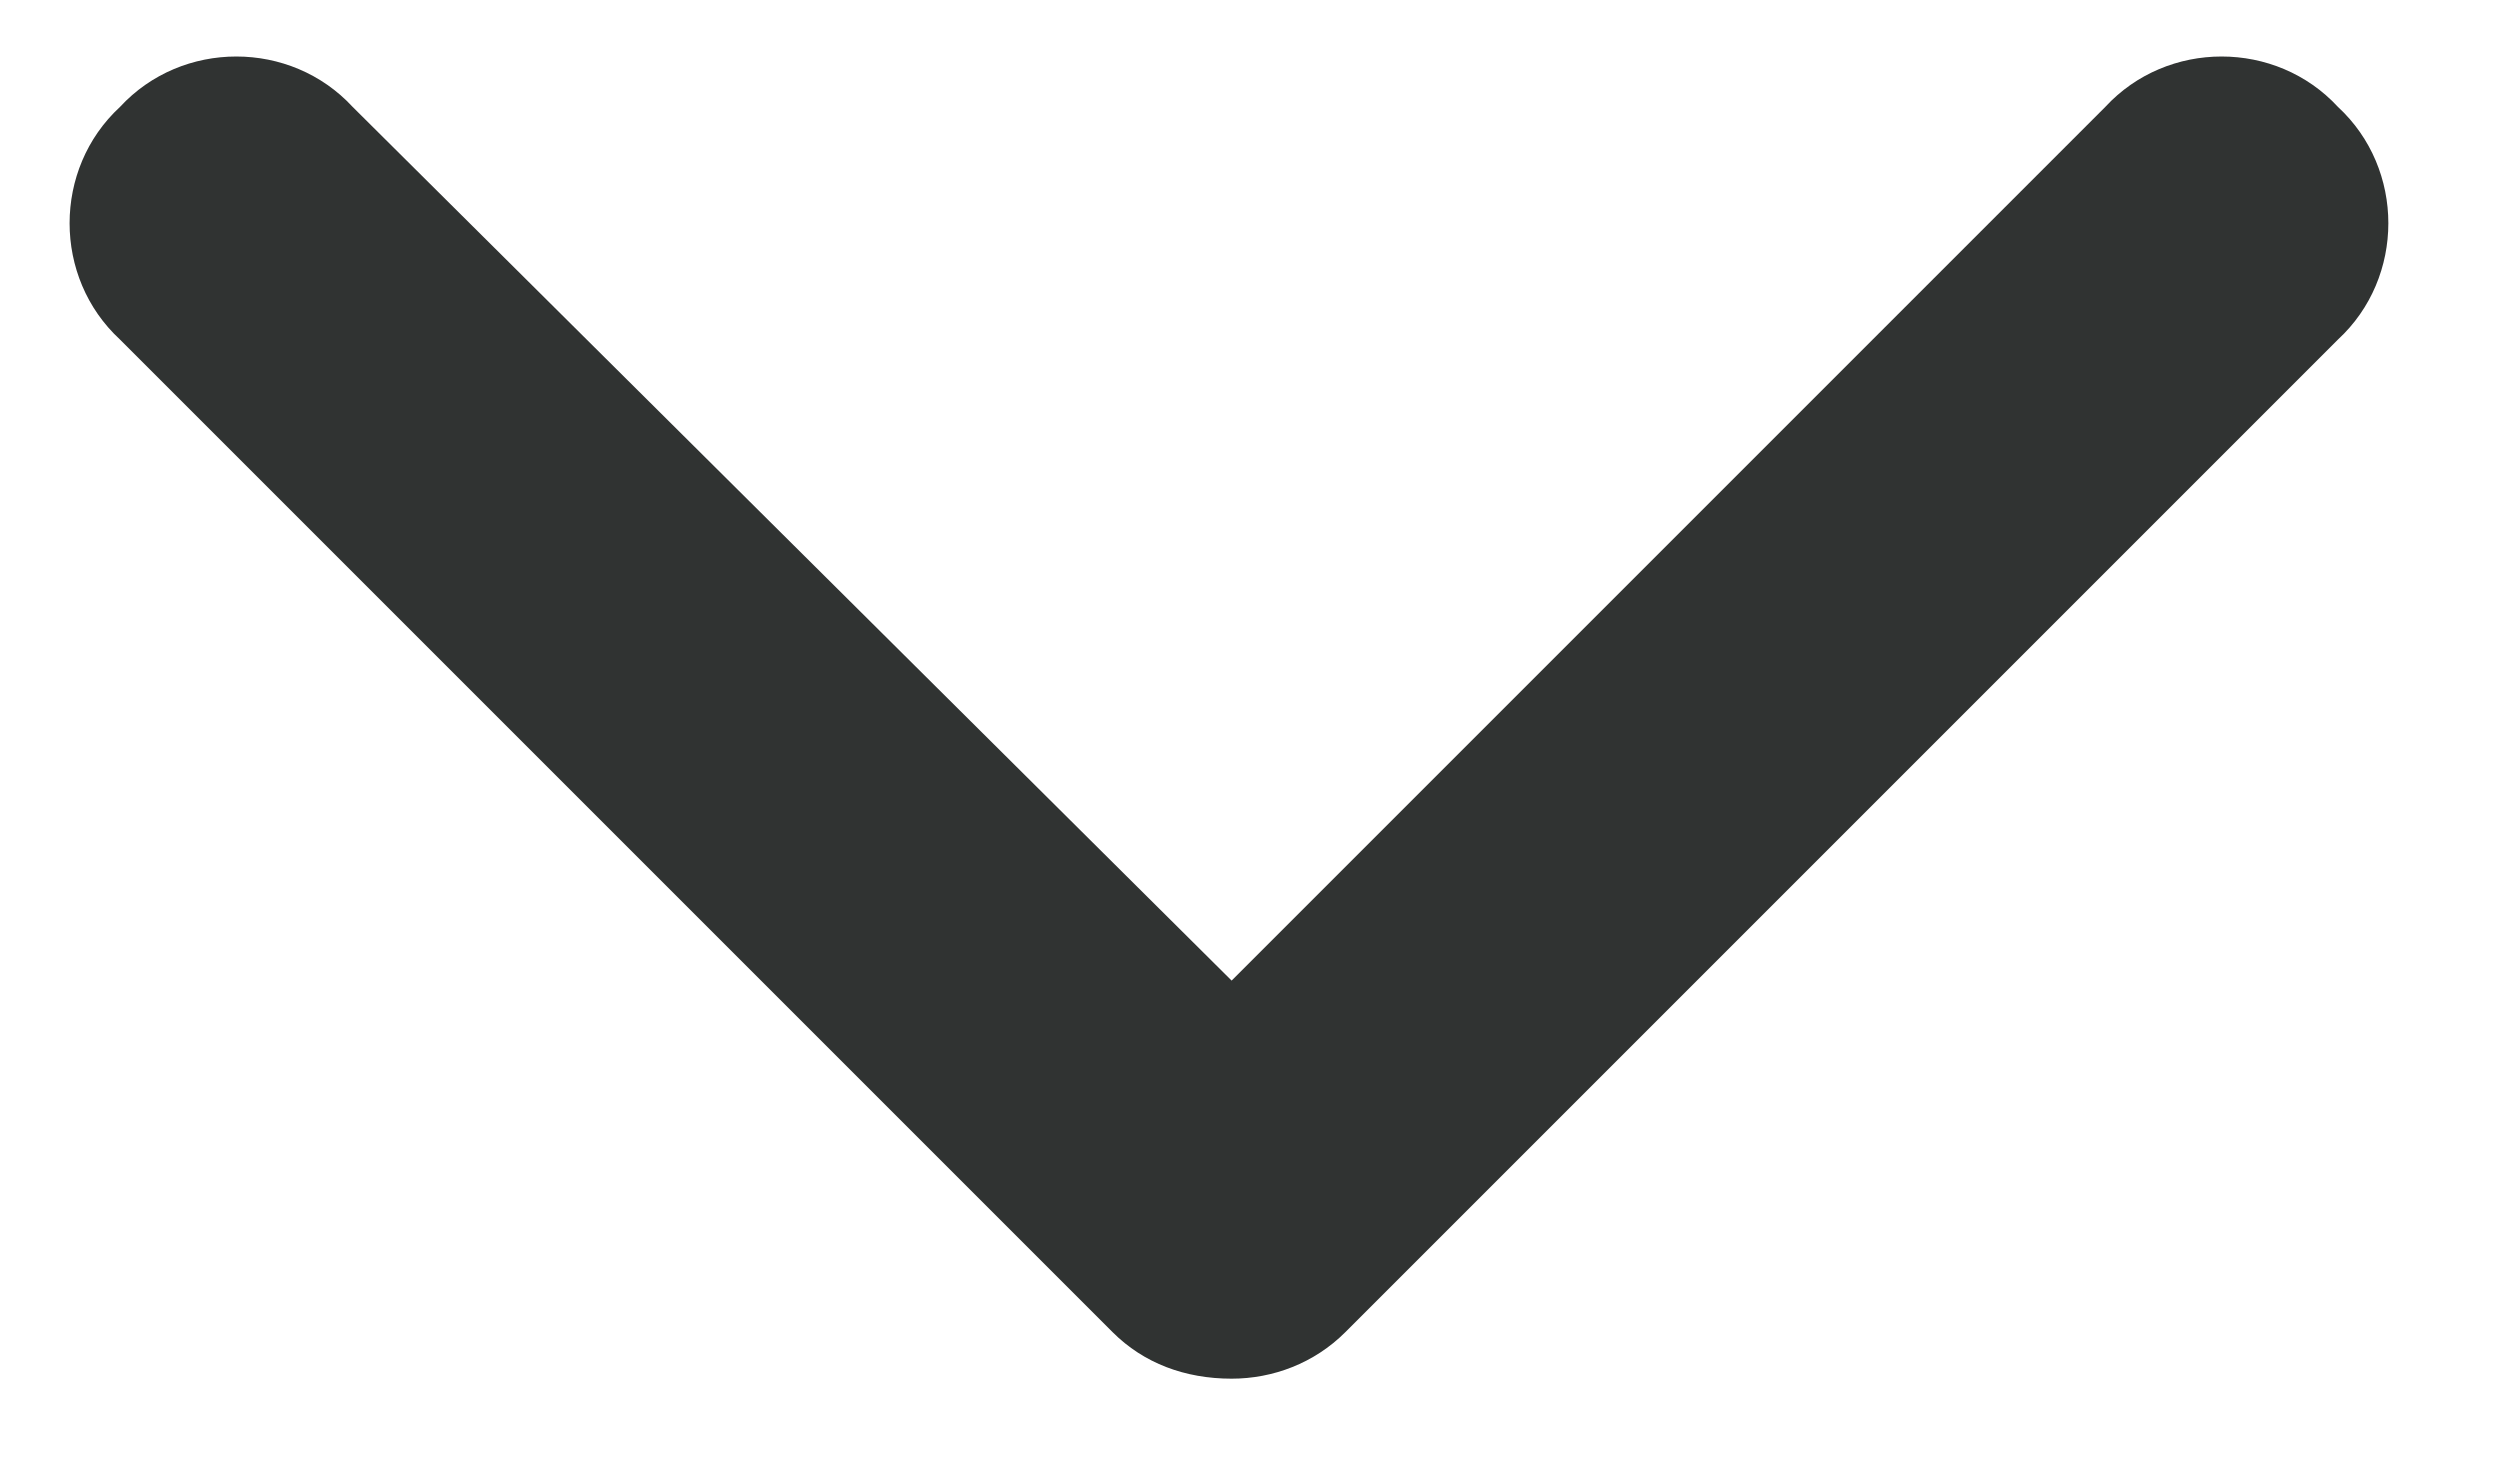 <svg width="17" height="10" viewBox="0 0 17 10" fill="none" xmlns="http://www.w3.org/2000/svg">
<path d="M8.375 9.375C8.058 9.375 7.777 9.27 7.566 9.059L0.816 2.309C0.359 1.887 0.359 1.149 0.816 0.727C1.238 0.27 1.976 0.27 2.398 0.727L8.375 6.668L14.316 0.727C14.738 0.27 15.476 0.27 15.898 0.727C16.355 1.149 16.355 1.887 15.898 2.309L9.148 9.059C8.937 9.27 8.656 9.375 8.375 9.375Z" fill="#303332"/>
</svg>
